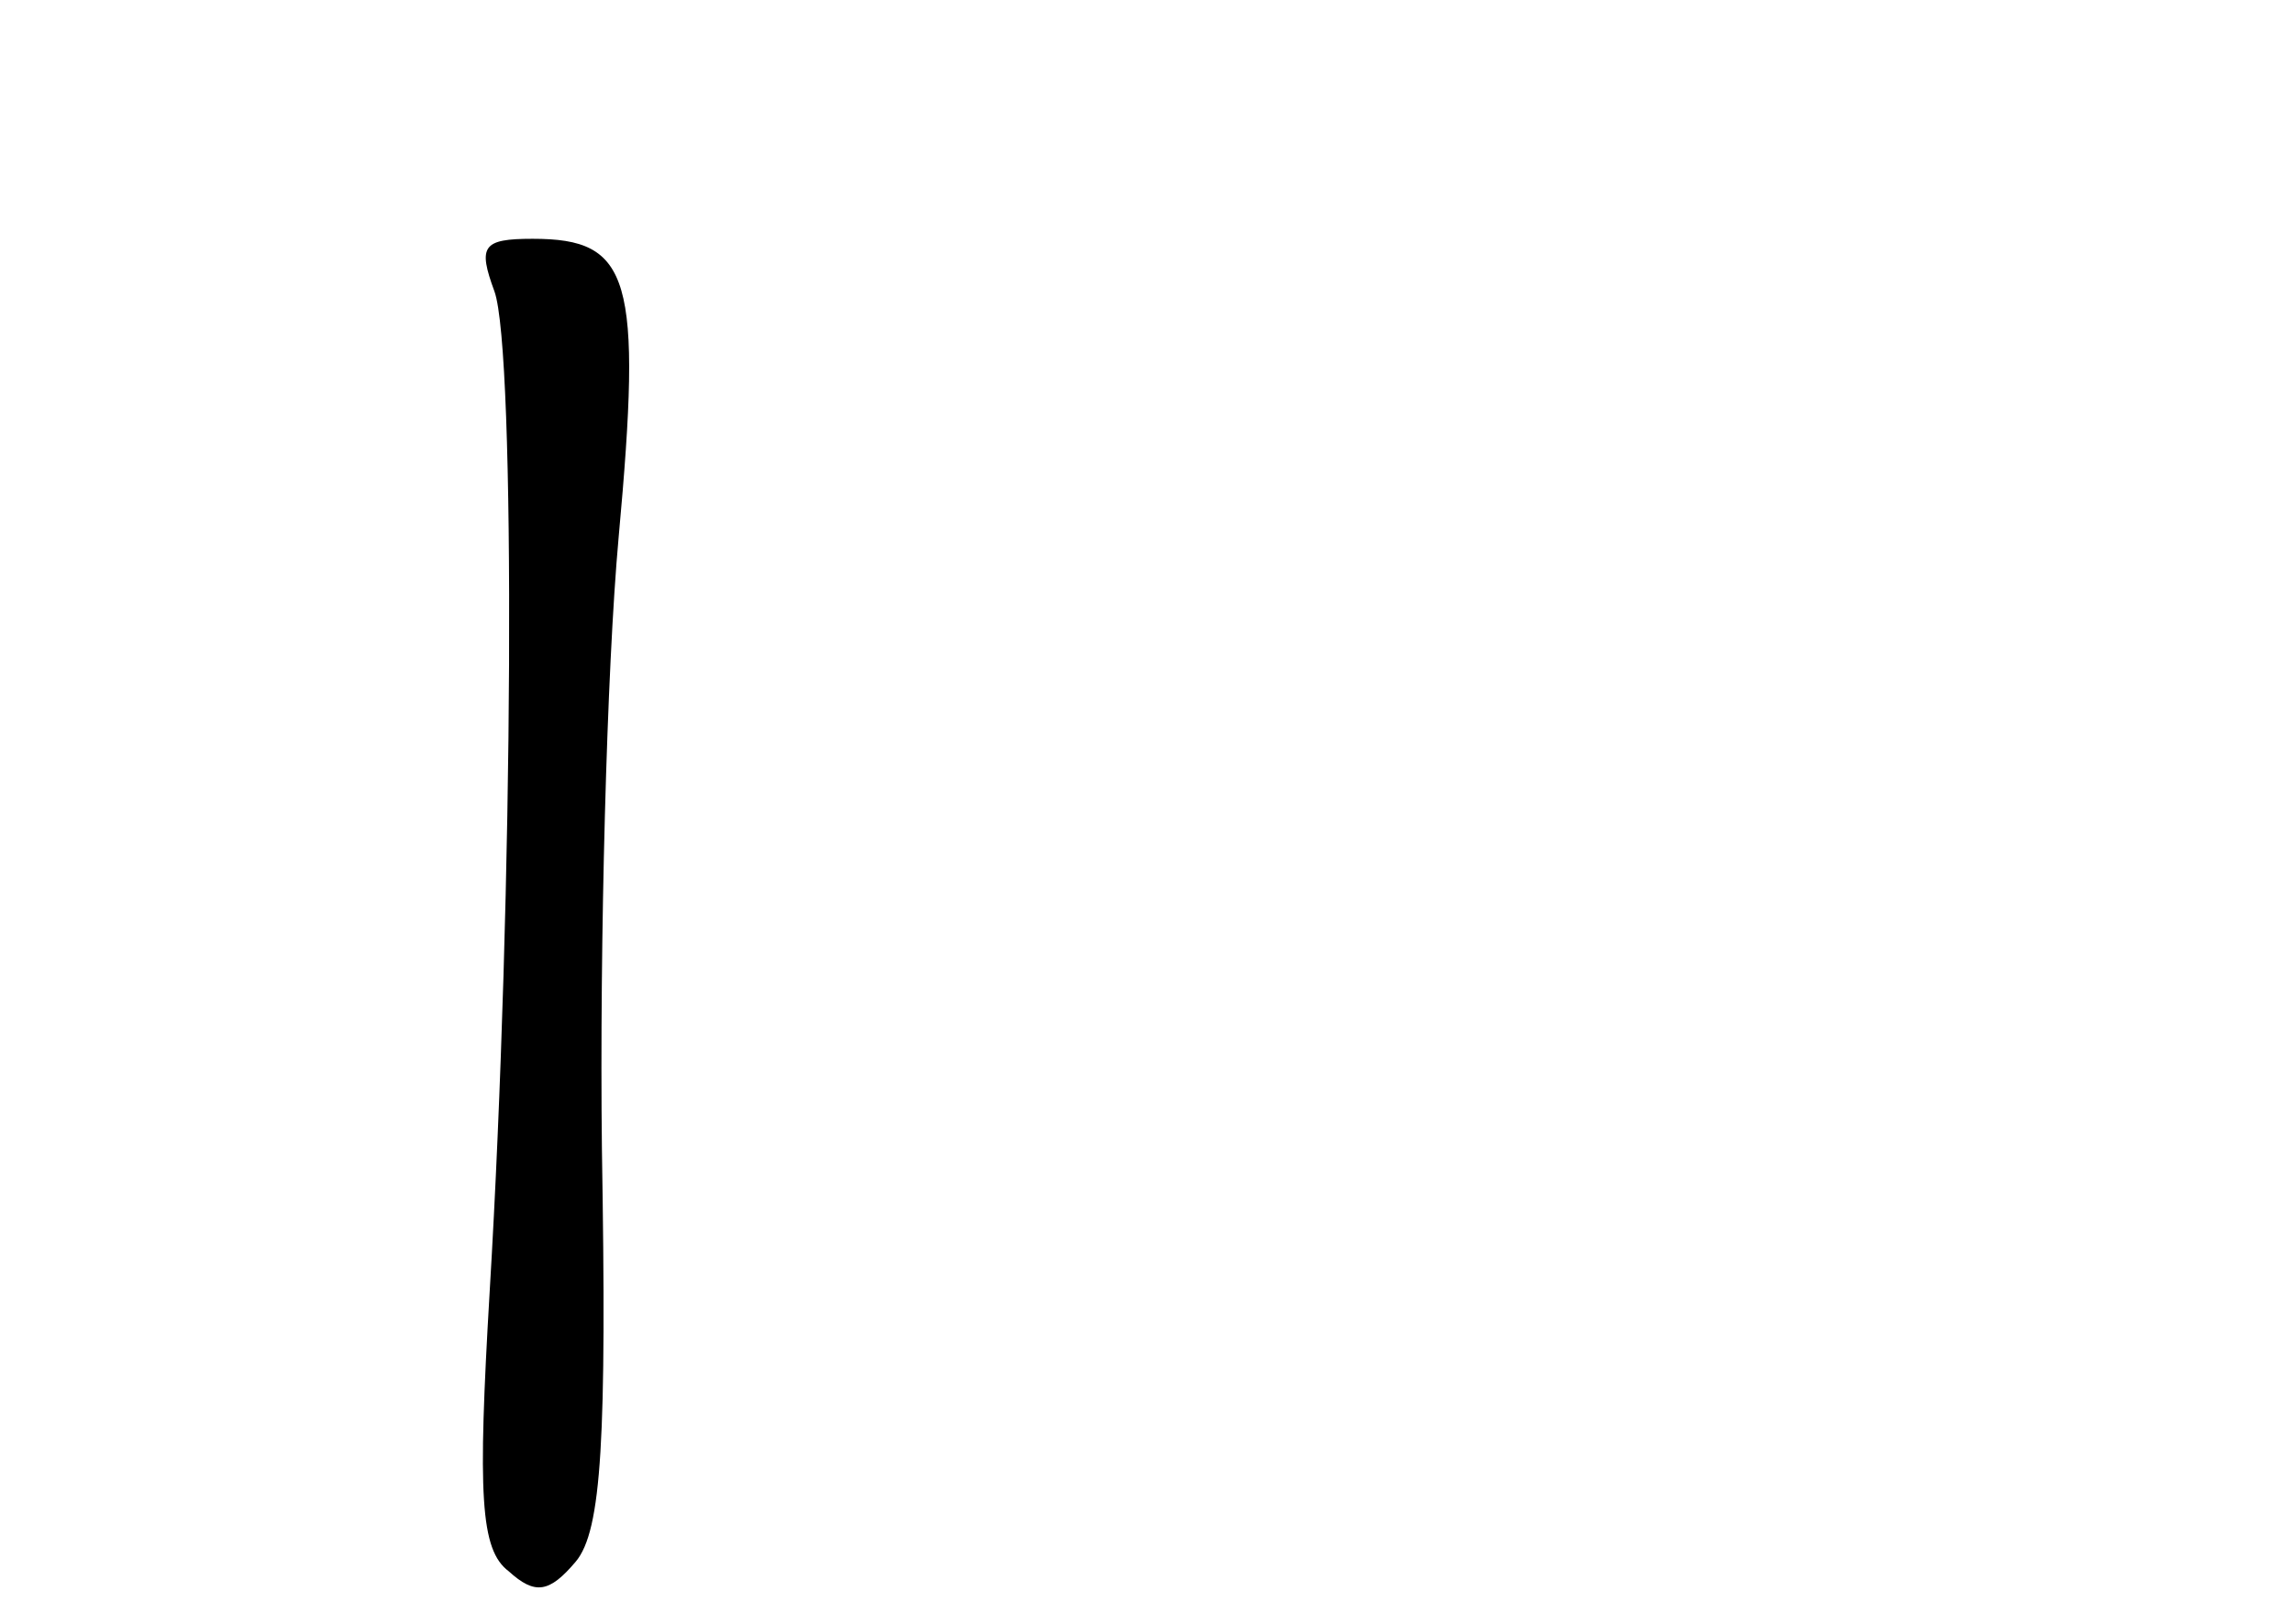 <?xml version="1.0" standalone="no"?>
<!DOCTYPE svg PUBLIC "-//W3C//DTD SVG 20010904//EN"
 "http://www.w3.org/TR/2001/REC-SVG-20010904/DTD/svg10.dtd">
<svg version="1.0" xmlns="http://www.w3.org/2000/svg"
 width="96pt" height="68pt" viewBox="0 0 96 68"
 preserveAspectRatio="xMidYMid meet">
<g transform="translate(0,68) scale(0.1,-0.1)"
fill="#000000" stroke="none">
<path d="M207 558 c9 -25 8 -252 -2 -419 -5 -85 -4 -108 8 -117 11 -10 17 -9
28 4 11 13 13 52 11 173 -1 86 2 201 7 256 10 109 5 125 -36 125 -21 0 -23 -3
-16 -22z"/>
</g>
</svg>

